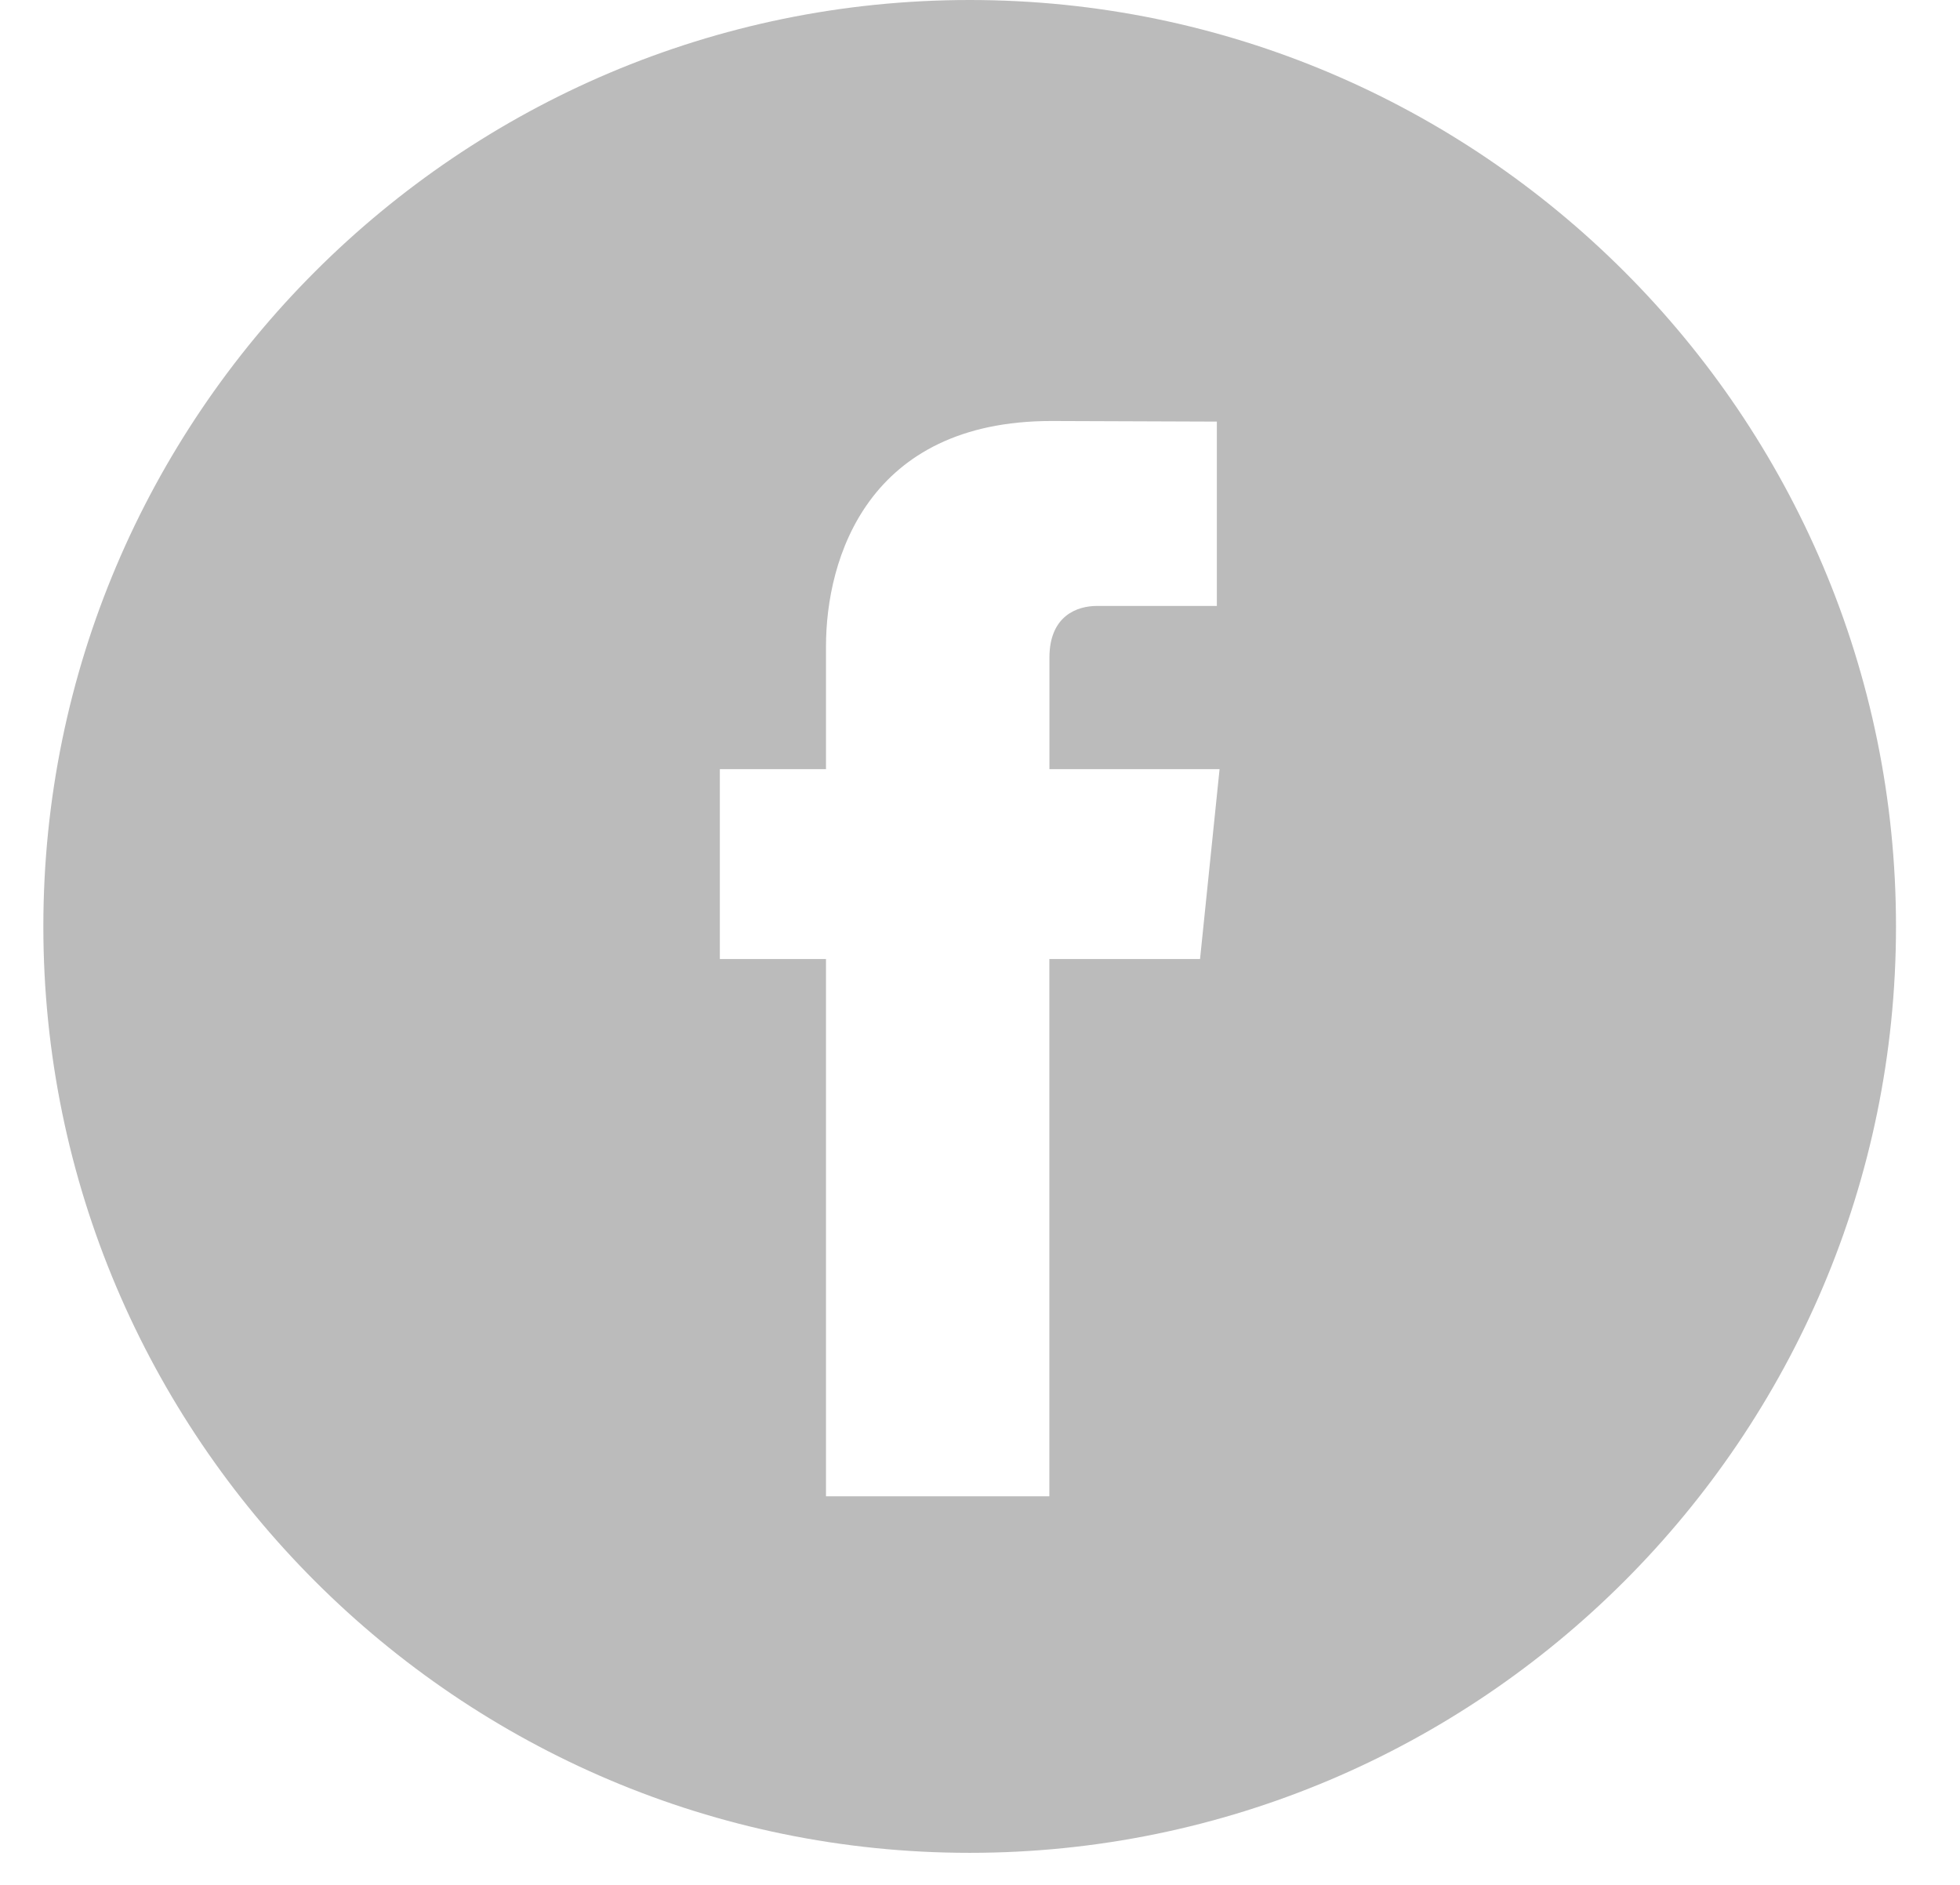 <svg width="26" height="25" viewBox="0 0 26 25" fill="none" xmlns="http://www.w3.org/2000/svg">
<path d="M12.863 0C6.088 0 0.575 5.512 0.575 12.288C0.575 19.063 6.088 24.575 12.863 24.575C19.638 24.575 25.151 19.063 25.151 12.288C25.151 5.512 19.639 0 12.863 0ZM15.919 12.72H13.92C13.92 15.914 13.92 19.846 13.92 19.846H10.957C10.957 19.846 10.957 15.952 10.957 12.72H9.549V10.202H10.957V8.573C10.957 7.406 11.512 5.584 13.947 5.584L16.142 5.592V8.037C16.142 8.037 14.808 8.037 14.549 8.037C14.29 8.037 13.921 8.166 13.921 8.723V10.202H16.178L15.919 12.72Z" fill="#BBBBBB"/>
</svg>
